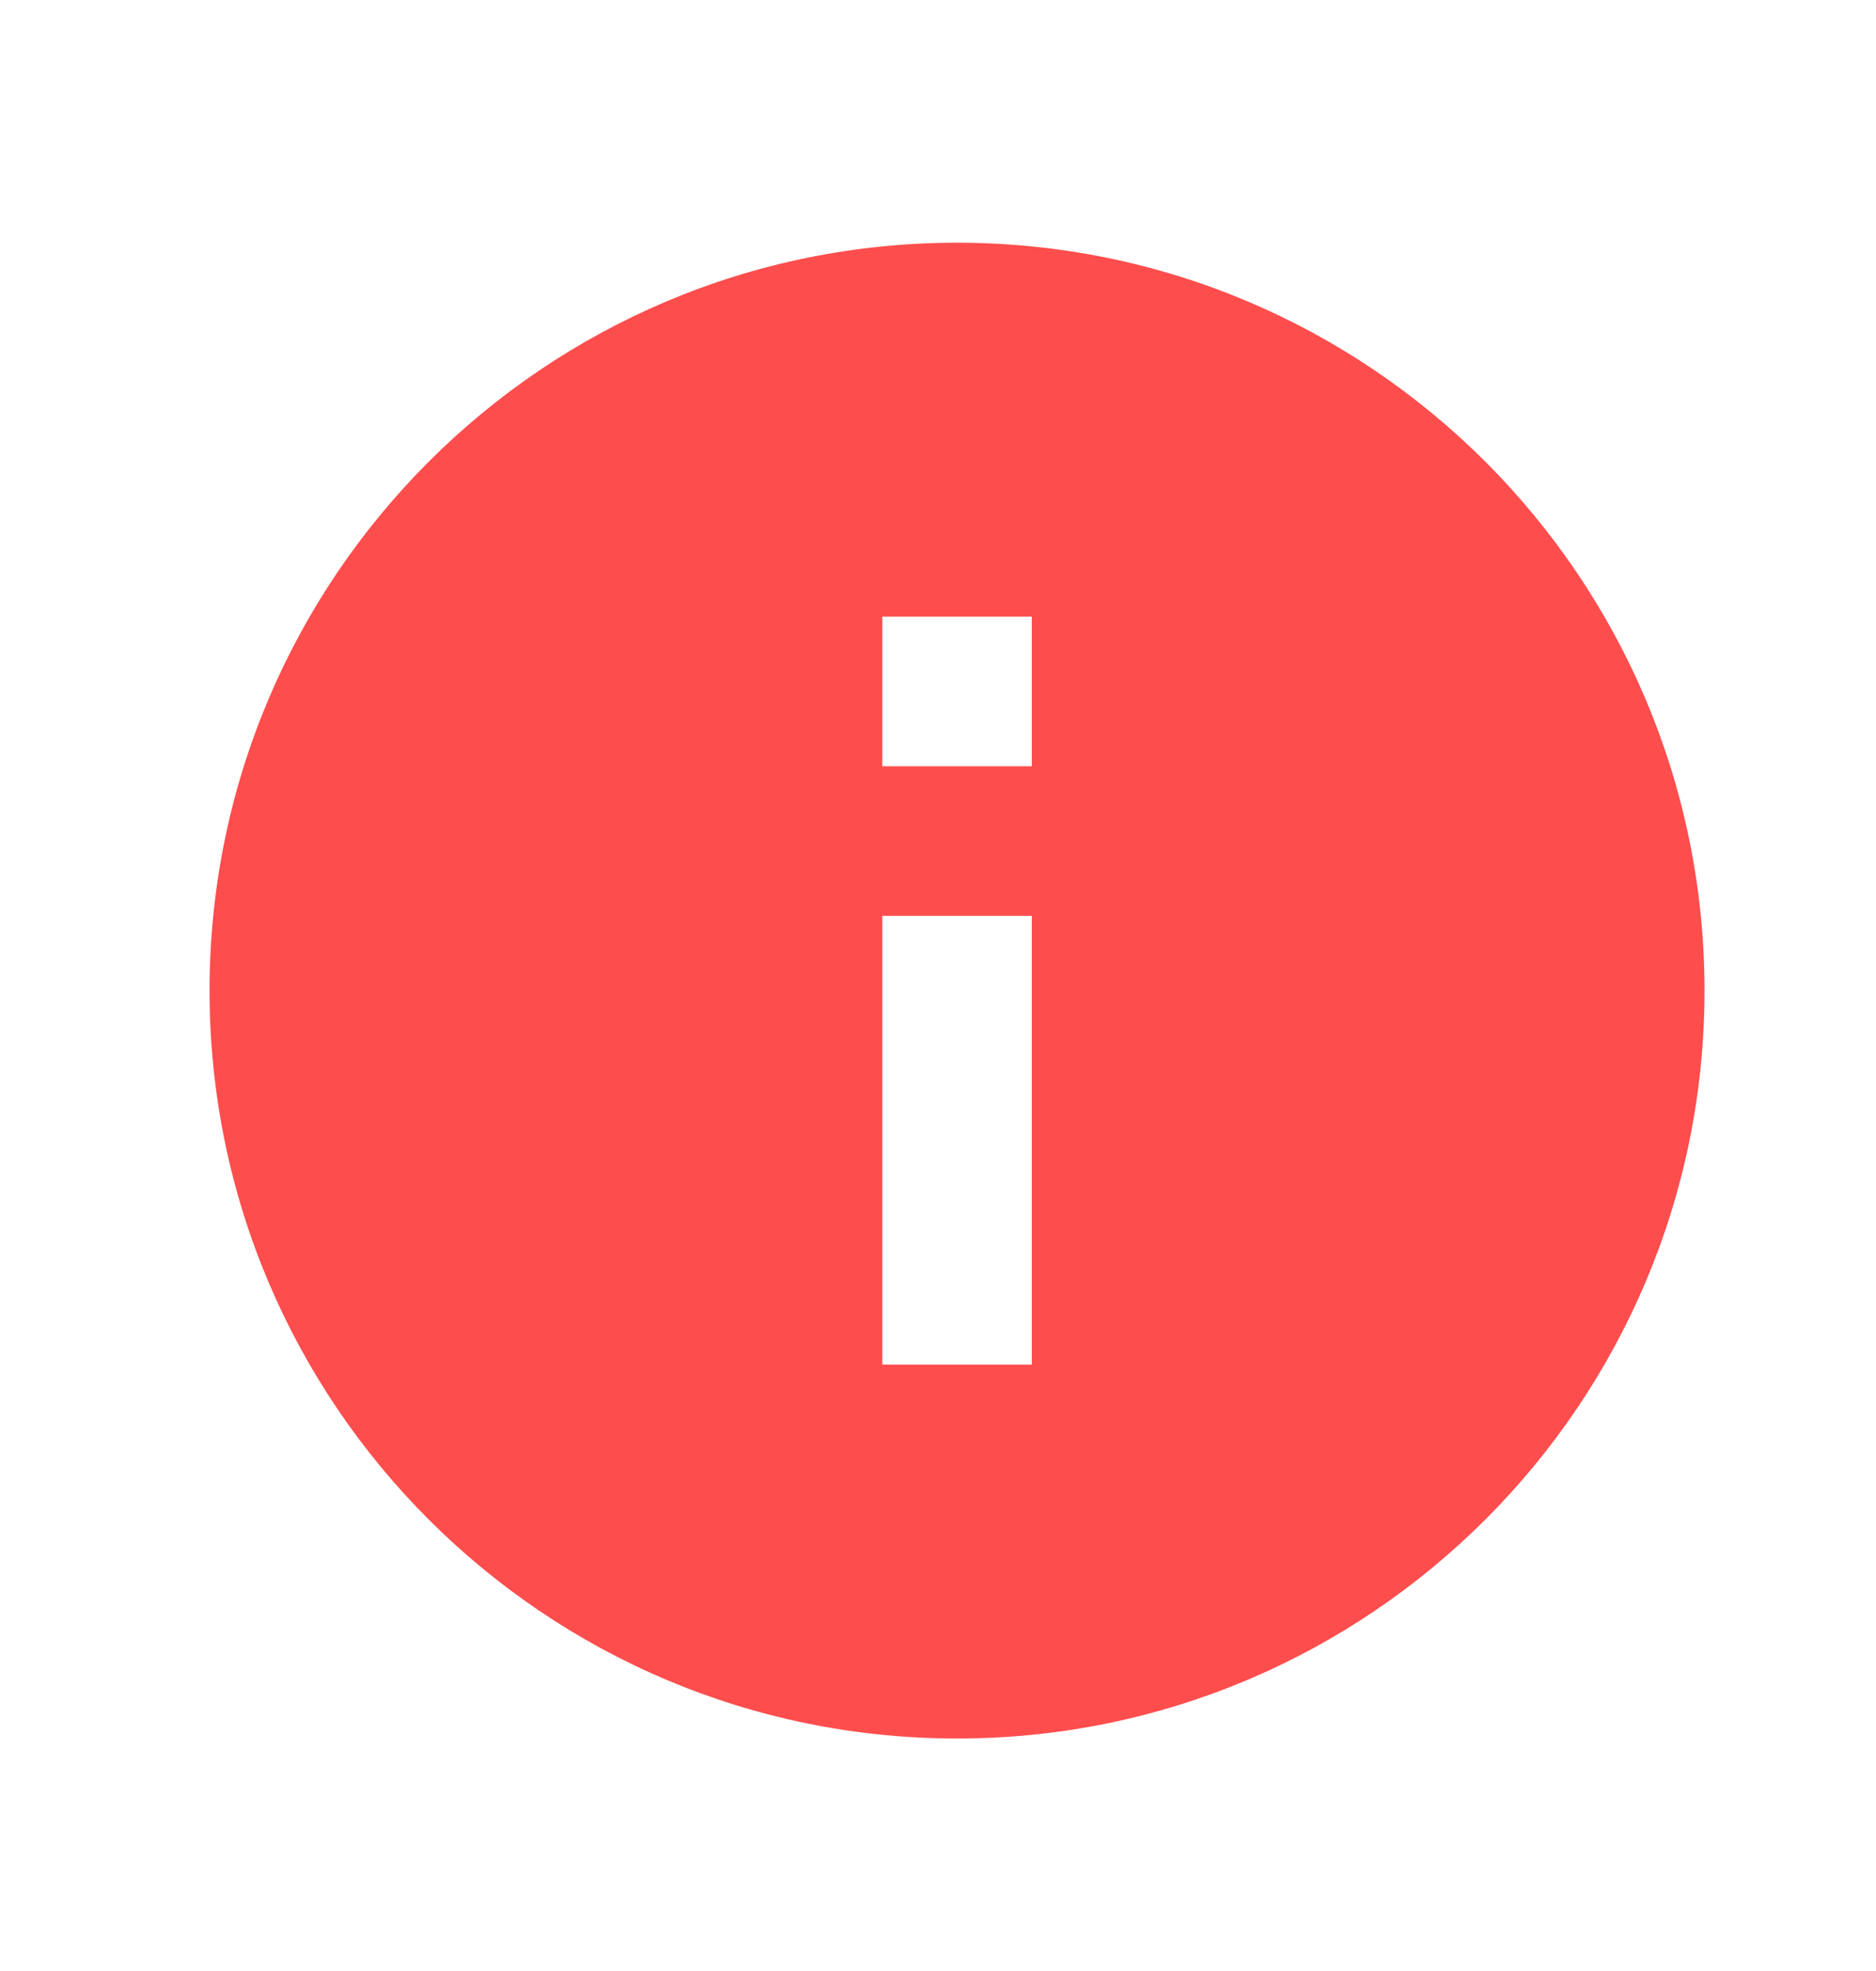 <svg width="20" height="21" viewBox="0 0 20 21" fill="none" xmlns="http://www.w3.org/2000/svg">
<g clip-path="url(#clip0_1723_5181)">
<path d="M10.203 2.586C5.804 2.586 2.234 6.156 2.234 10.555C2.234 14.953 5.804 18.523 10.203 18.523C14.602 18.523 18.172 14.953 18.172 10.555C18.172 6.156 14.602 2.586 10.203 2.586ZM11 14.539H9.406V9.758H11V14.539ZM11 8.164H9.406V6.57H11V8.164Z" fill="#FE4D4D"/>
</g>
<defs>
<clipPath id="clip0_1723_5181">
<rect width="19.125" height="19.125" fill="white" transform="translate(0.641 0.992)"/>
</clipPath>
</defs>
</svg>

